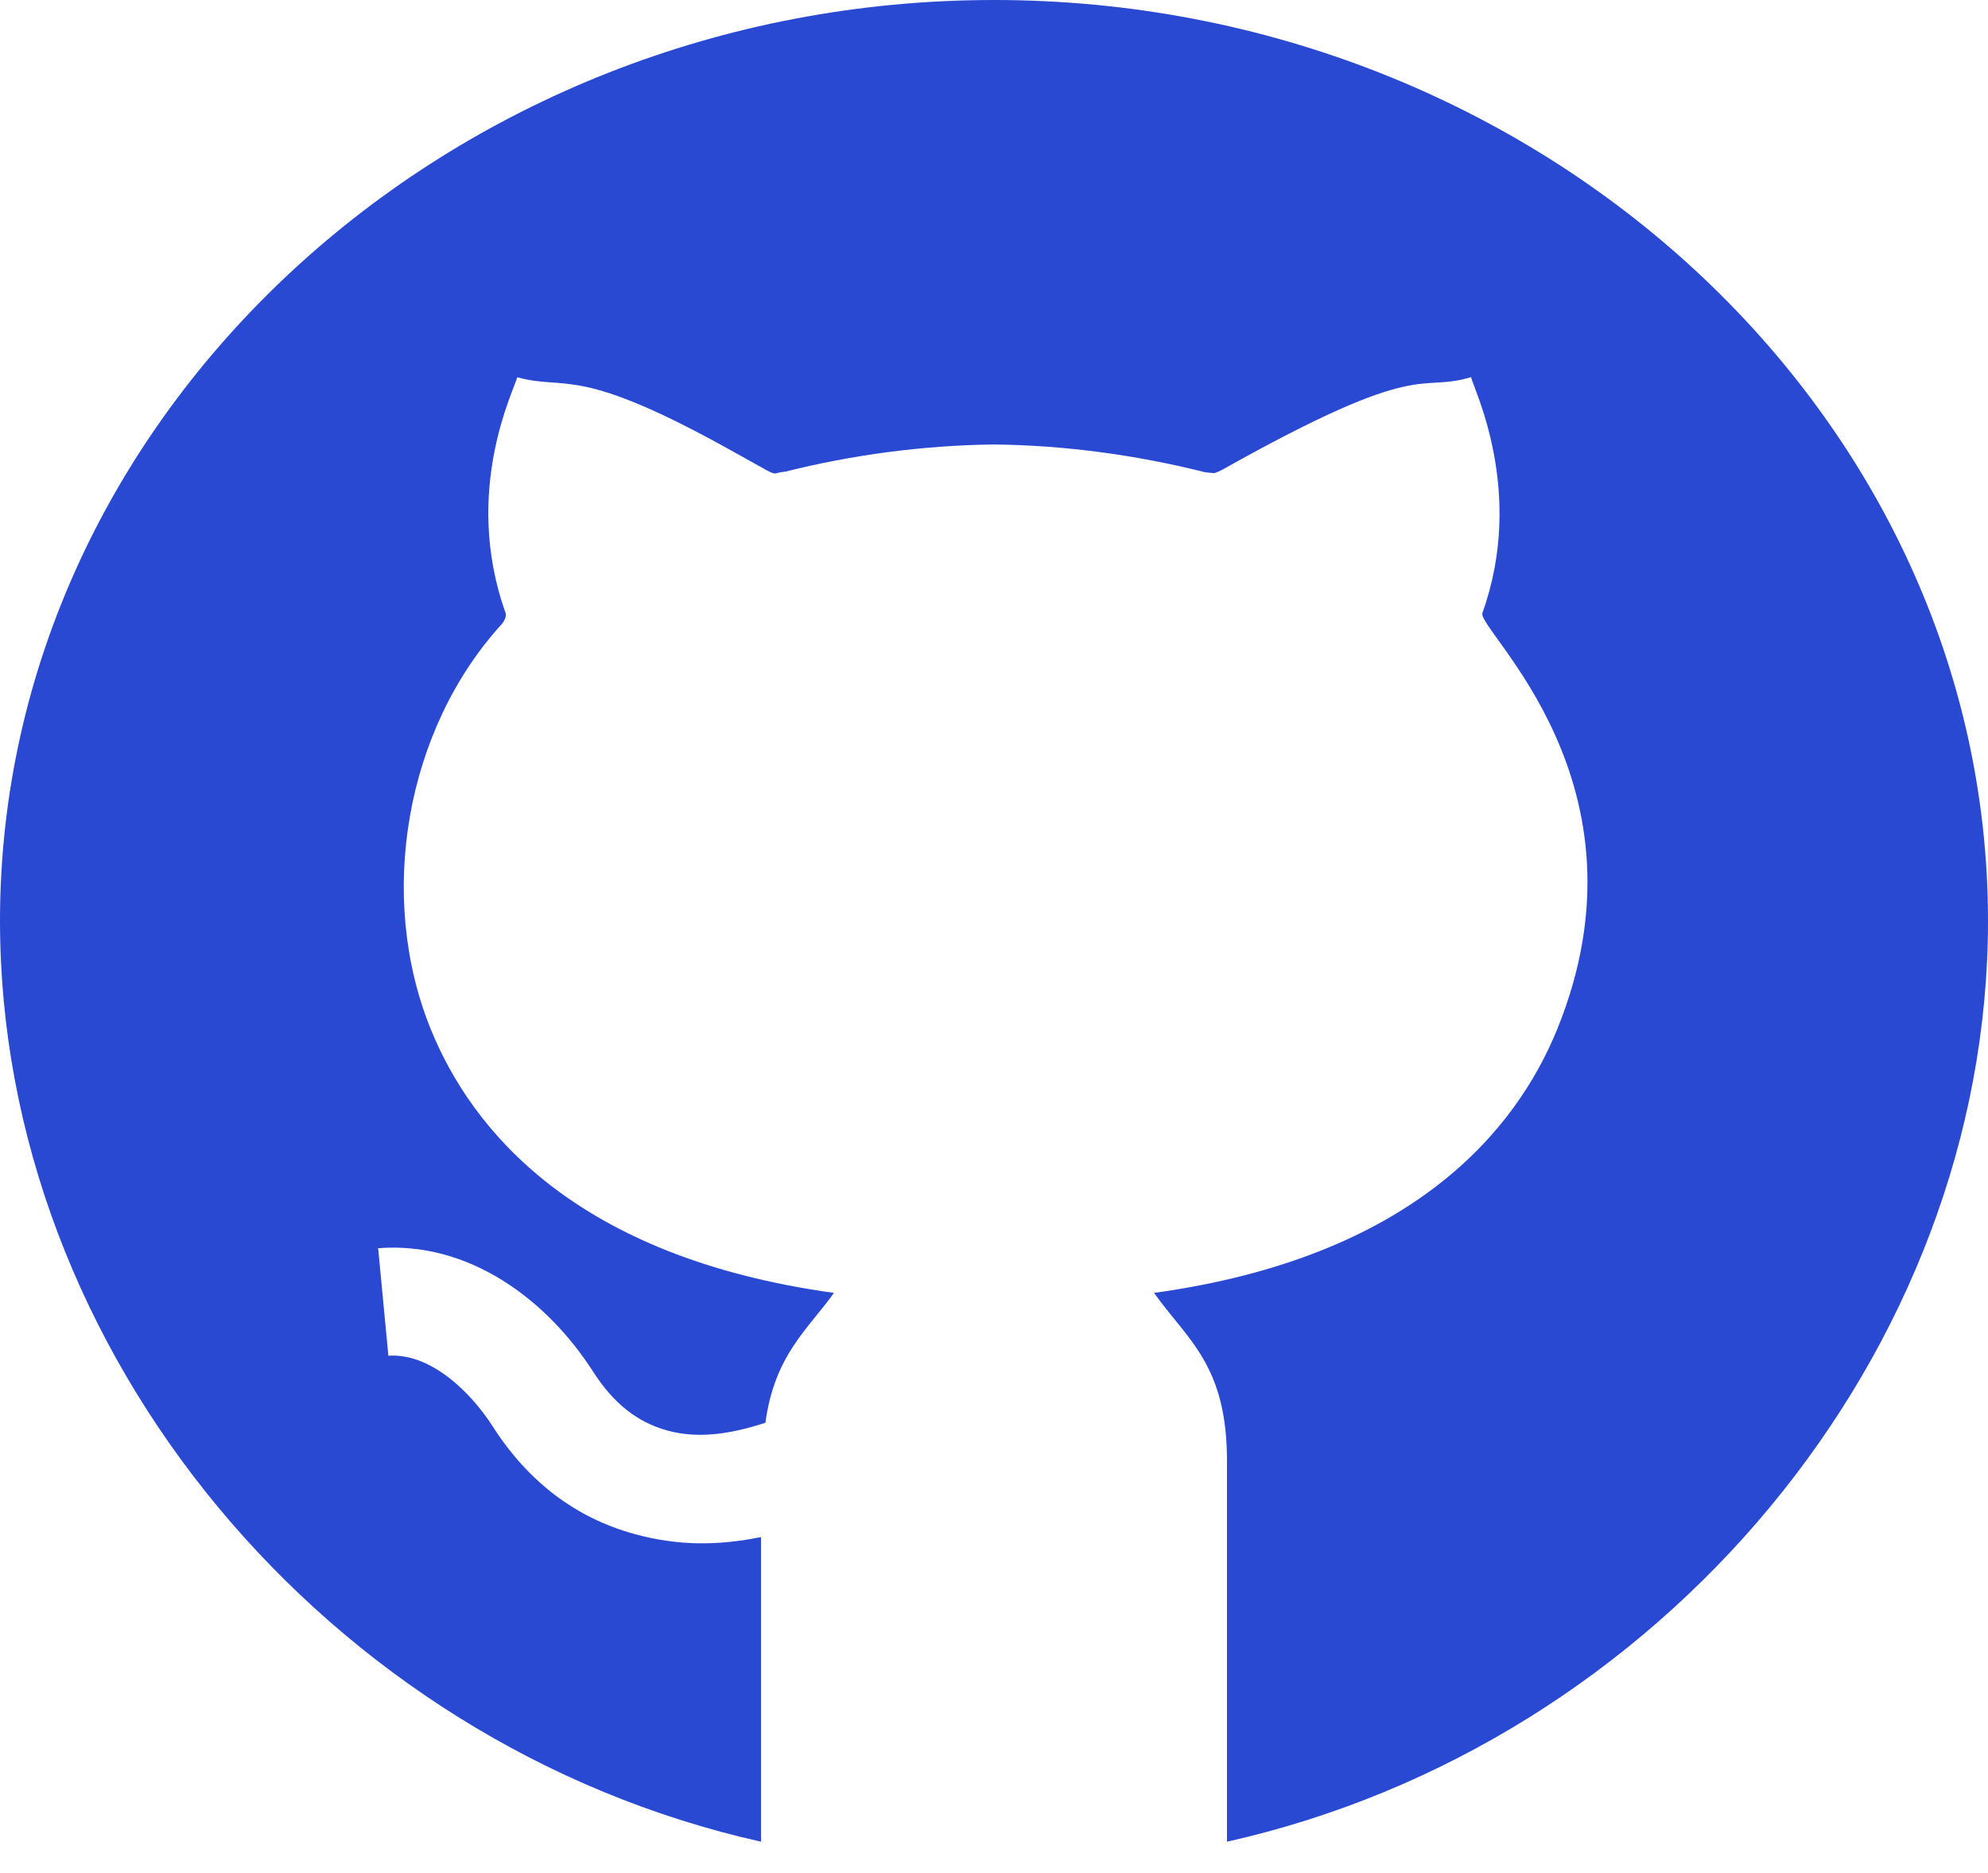 <svg width="52" height="49" viewBox="0 0 52 49" fill="none" xmlns="http://www.w3.org/2000/svg">
<path d="M26 0C11.719 0 0 10.86 0 24.093C0 35.386 8.551 45.644 19.906 48.186V40.215C18.781 40.443 17.746 40.45 16.6 40.137C15.064 39.717 13.815 38.769 12.889 37.322C12.298 36.399 11.251 35.397 10.159 35.471L9.891 32.658C12.253 32.471 14.296 33.992 15.509 35.88C16.047 36.72 16.668 37.212 17.463 37.43C18.233 37.639 19.059 37.539 20.021 37.224C20.263 35.438 21.145 34.77 21.812 33.829V33.827C15.04 32.891 12.341 29.562 11.27 26.934C9.85 23.445 10.612 19.086 13.122 16.331C13.171 16.278 13.259 16.137 13.225 16.039C12.074 12.818 13.477 10.152 13.528 9.87C14.856 10.234 15.072 9.504 19.298 11.883L20.028 12.289C20.334 12.458 20.238 12.362 20.543 12.34C22.307 11.896 24.167 11.651 26 11.629C27.846 11.651 29.694 11.896 31.531 12.358L31.768 12.38C31.747 12.377 31.832 12.366 31.975 12.288C37.253 9.325 37.063 10.293 38.479 9.867C38.53 10.15 39.914 12.858 38.775 16.039C38.622 16.477 43.352 20.491 40.73 26.933C39.659 29.562 36.96 32.891 30.188 33.827V33.829C31.056 35.055 32.099 35.707 32.094 38.236V48.186C43.449 45.644 52 35.386 52 24.093C52 10.86 40.281 0 26 0Z" fill="#2949D3"/>
</svg>
